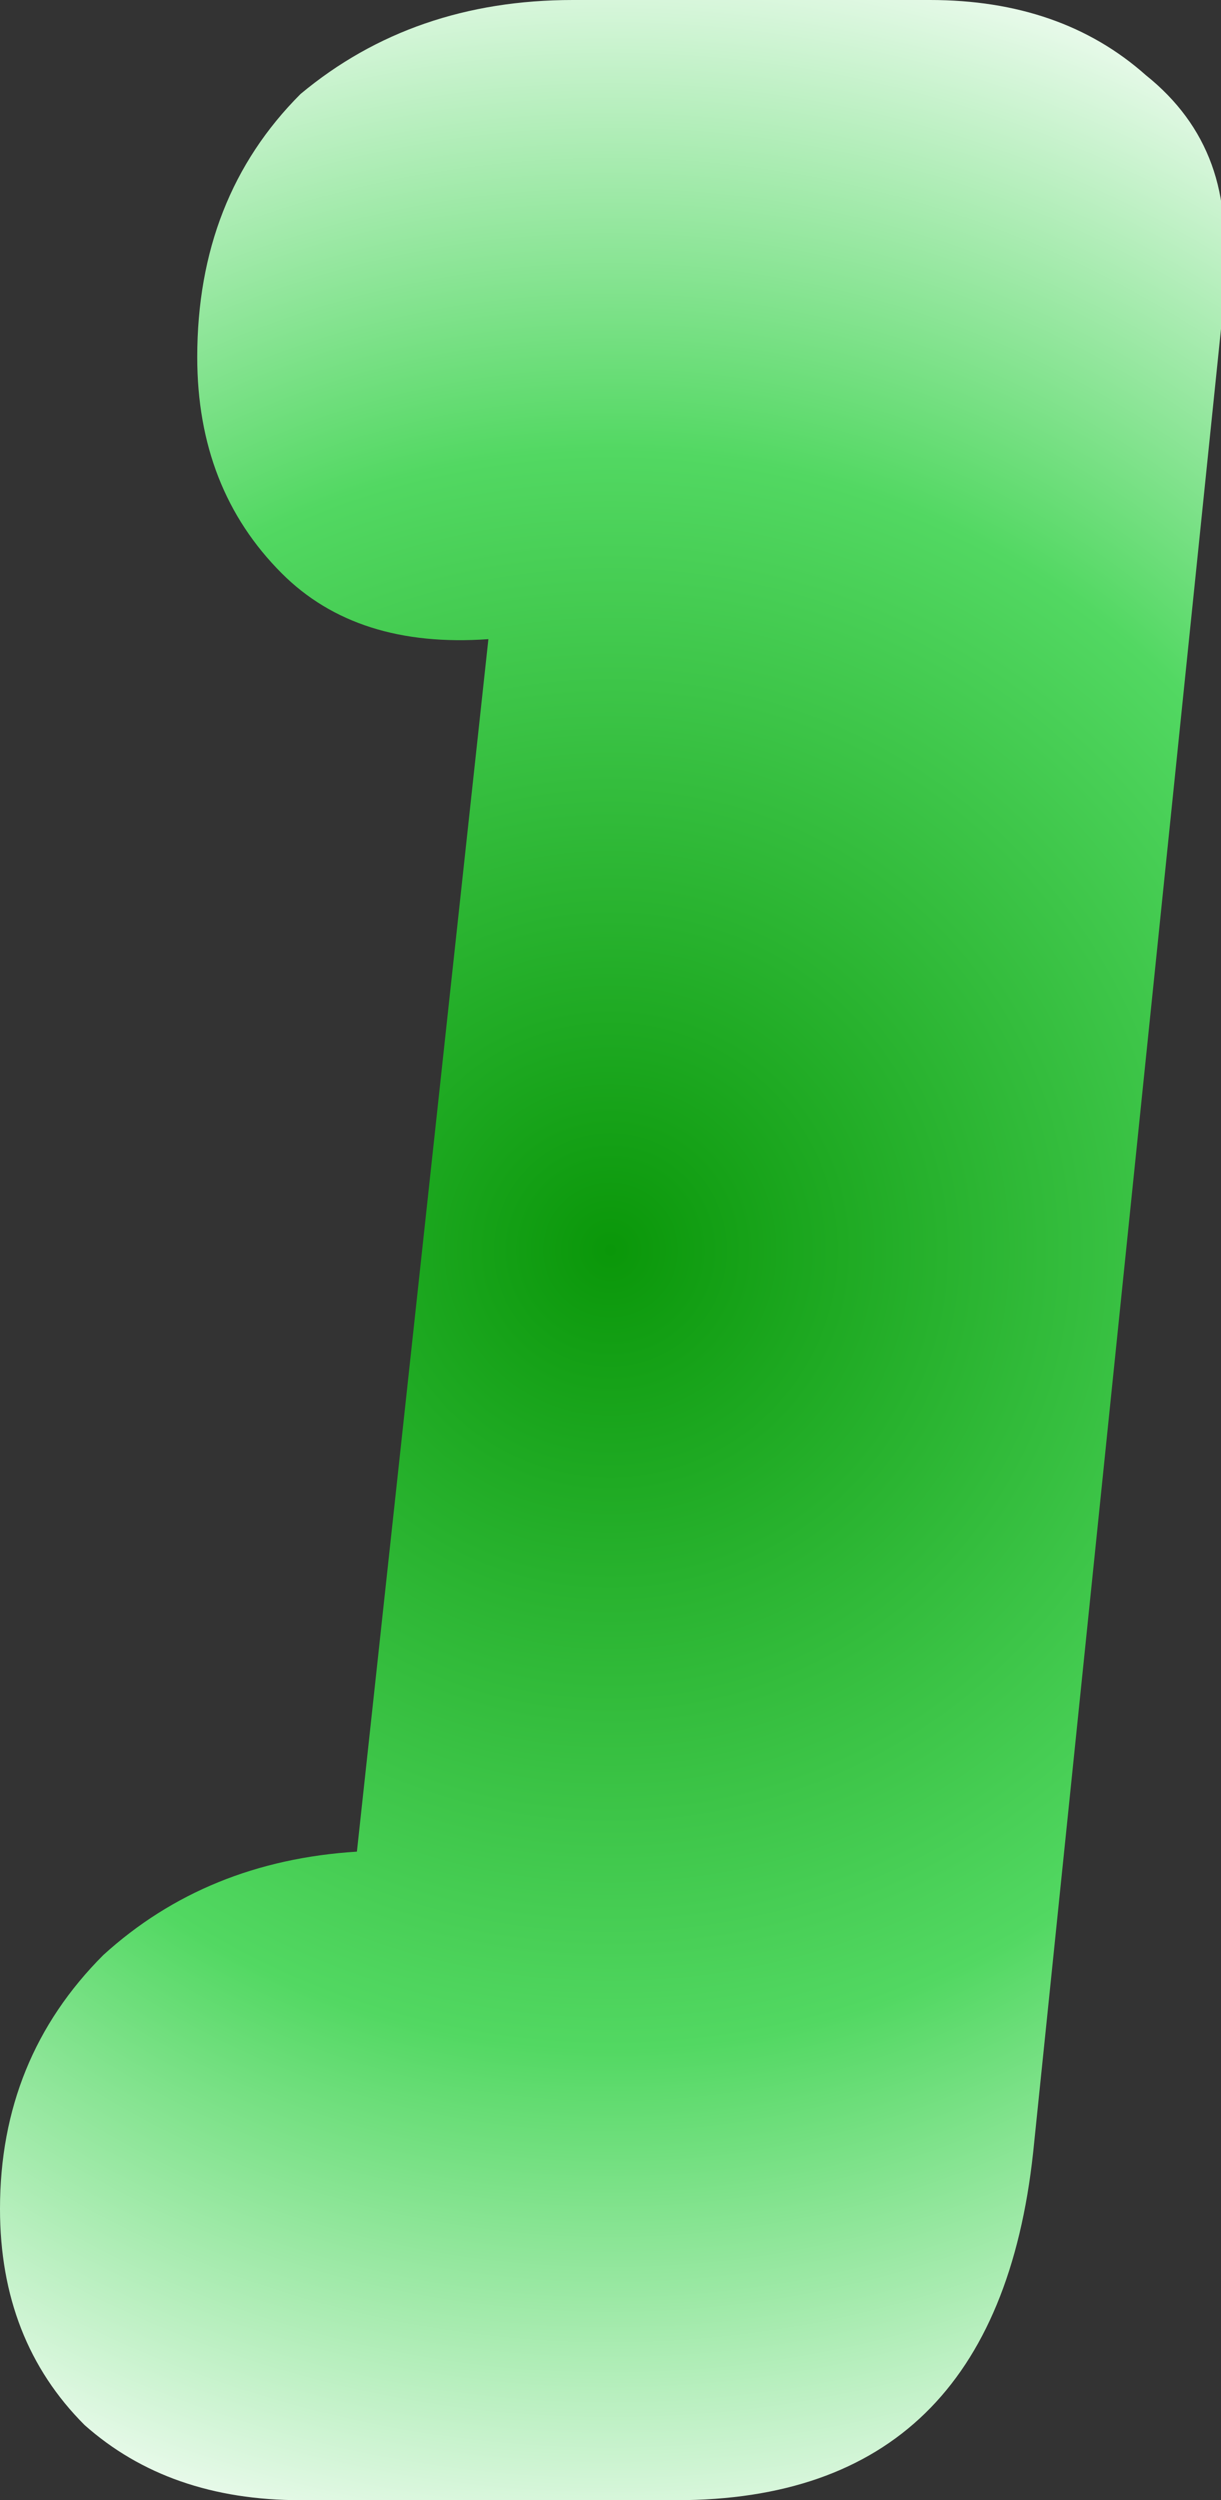 <?xml version="1.0" encoding="UTF-8" standalone="no"?>
<svg xmlns:xlink="http://www.w3.org/1999/xlink" height="13.3px" width="6.5px" xmlns="http://www.w3.org/2000/svg">
  <rect width="100%" height="100%" fill="#333333" stroke="none"/>
  <g transform="matrix(1.0, 0.0, 0.0, 1.0, 15.25, 6.8)">
    <path d="M-15.25 4.95 Q-15.25 5.65 -14.8 6.1 -14.35 6.5 -13.65 6.5 L-11.65 6.5 Q-9.95 6.5 -9.75 4.65 L-8.75 -5.05 -8.75 -5.3 Q-8.65 -6.0 -9.15 -6.4 -9.6 -6.8 -10.3 -6.8 L-12.2 -6.8 Q-13.05 -6.8 -13.65 -6.3 -14.2 -5.75 -14.2 -4.9 -14.2 -4.2 -13.75 -3.75 -13.35 -3.35 -12.65 -3.4 L-13.35 3.05 Q-14.15 3.1 -14.7 3.6 -15.25 4.15 -15.25 4.95" fill="url(#gradient0)" fill-rule="evenodd" stroke="none">
      <animate attributeName="d" dur="2s" repeatCount="indefinite" values="M-15.25 4.95 Q-15.25 5.65 -14.8 6.1 -14.35 6.5 -13.65 6.5 L-11.65 6.5 Q-9.95 6.5 -9.75 4.65 L-8.75 -5.05 -8.75 -5.3 Q-8.65 -6.0 -9.15 -6.4 -9.6 -6.8 -10.3 -6.8 L-12.2 -6.8 Q-13.05 -6.8 -13.65 -6.3 -14.2 -5.75 -14.2 -4.9 -14.2 -4.2 -13.75 -3.75 -13.35 -3.35 -12.65 -3.4 L-13.35 3.05 Q-14.15 3.1 -14.7 3.6 -15.25 4.15 -15.25 4.95;M-15.25 4.95 Q-15.25 5.65 -14.8 6.1 -14.35 6.5 -13.65 6.5 L-11.65 6.5 Q-9.95 6.5 -9.75 4.65 L-8.75 -5.05 -8.75 -5.3 Q-8.65 -6.0 -9.15 -6.4 -9.6 -6.8 -10.3 -6.8 L-12.2 -6.8 Q-13.05 -6.8 -13.65 -6.3 -14.2 -5.75 -14.2 -4.9 -14.2 -4.2 -13.75 -3.75 -13.35 -3.35 -12.65 -3.4 L-13.35 3.05 Q-14.15 3.1 -14.7 3.6 -15.25 4.15 -15.25 4.95"/>
    </path>
    <path d="M-15.25 4.95 Q-15.25 4.15 -14.7 3.6 -14.15 3.1 -13.35 3.05 L-12.65 -3.4 Q-13.35 -3.35 -13.75 -3.75 -14.2 -4.2 -14.2 -4.9 -14.2 -5.75 -13.65 -6.3 -13.05 -6.8 -12.2 -6.8 L-10.3 -6.8 Q-9.6 -6.8 -9.15 -6.4 -8.65 -6.0 -8.75 -5.3 L-8.75 -5.05 -9.75 4.65 Q-9.95 6.5 -11.65 6.5 L-13.65 6.5 Q-14.35 6.5 -14.8 6.1 -15.25 5.65 -15.25 4.95" fill="none" stroke="#000000" stroke-linecap="round" stroke-linejoin="round" stroke-opacity="0.0" stroke-width="1.0">
      <animate attributeName="stroke" dur="2s" repeatCount="indefinite" values="#000000;#000001"/>
      <animate attributeName="stroke-width" dur="2s" repeatCount="indefinite" values="0.0;0.0"/>
      <animate attributeName="fill-opacity" dur="2s" repeatCount="indefinite" values="0.0;0.0"/>
      <animate attributeName="d" dur="2s" repeatCount="indefinite" values="M-15.25 4.95 Q-15.25 4.15 -14.7 3.6 -14.15 3.1 -13.35 3.05 L-12.65 -3.4 Q-13.35 -3.35 -13.75 -3.75 -14.2 -4.2 -14.2 -4.9 -14.2 -5.75 -13.65 -6.3 -13.05 -6.8 -12.2 -6.8 L-10.3 -6.8 Q-9.6 -6.8 -9.15 -6.4 -8.65 -6.0 -8.75 -5.3 L-8.75 -5.05 -9.75 4.65 Q-9.95 6.5 -11.65 6.5 L-13.65 6.5 Q-14.35 6.5 -14.8 6.1 -15.25 5.65 -15.25 4.95;M-15.25 4.95 Q-15.25 4.15 -14.7 3.6 -14.15 3.1 -13.35 3.05 L-12.65 -3.4 Q-13.35 -3.35 -13.75 -3.75 -14.2 -4.2 -14.2 -4.9 -14.2 -5.75 -13.65 -6.3 -13.05 -6.8 -12.2 -6.8 L-10.3 -6.8 Q-9.6 -6.8 -9.15 -6.4 -8.65 -6.0 -8.75 -5.3 L-8.75 -5.05 -9.75 4.65 Q-9.95 6.5 -11.65 6.5 L-13.65 6.5 Q-14.35 6.5 -14.8 6.1 -15.25 5.65 -15.25 4.95"/>
    </path>
  </g>
  <defs>
    <radialGradient cx="0" cy="0" gradientTransform="matrix(0.009, 0.0, 0.0, 0.009, -12.0, -0.15)" gradientUnits="userSpaceOnUse" id="gradient0" r="819.2" spreadMethod="pad">
      <animateTransform additive="replace" attributeName="gradientTransform" dur="2s" from="1" repeatCount="indefinite" to="1" type="scale"/>
      <animateTransform additive="sum" attributeName="gradientTransform" dur="2s" from="-12.0 -0.15" repeatCount="indefinite" to="-12.0 -0.15" type="translate"/>
      <animateTransform additive="sum" attributeName="gradientTransform" dur="2s" from="0.0" repeatCount="indefinite" to="0.0" type="rotate"/>
      <animateTransform additive="sum" attributeName="gradientTransform" dur="2s" from="0.009 0.009" repeatCount="indefinite" to="0.009 0.009" type="scale"/>
      <animateTransform additive="sum" attributeName="gradientTransform" dur="2s" from="0.0" repeatCount="indefinite" to="0.0" type="skewX"/>
      <stop offset="0.0" stop-color="#0a9709">
        <animate attributeName="offset" dur="2s" repeatCount="indefinite" values="0.0;0.0"/>
        <animate attributeName="stop-color" dur="2s" repeatCount="indefinite" values="#0a9709;#009901"/>
        <animate attributeName="stop-opacity" dur="2s" repeatCount="indefinite" values="1.0;1.0"/>
      </stop>
      <stop offset="0.576" stop-color="#52d862">
        <animate attributeName="offset" dur="2s" repeatCount="indefinite" values="0.576;0.576"/>
        <animate attributeName="stop-color" dur="2s" repeatCount="indefinite" values="#52d862;#009901"/>
        <animate attributeName="stop-opacity" dur="2s" repeatCount="indefinite" values="1.0;1.0"/>
      </stop>
      <stop offset="1.0" stop-color="#ffffff">
        <animate attributeName="offset" dur="2s" repeatCount="indefinite" values="1.0;1.0"/>
        <animate attributeName="stop-color" dur="2s" repeatCount="indefinite" values="#ffffff;#009901"/>
        <animate attributeName="stop-opacity" dur="2s" repeatCount="indefinite" values="1.0;1.0"/>
      </stop>
    </radialGradient>
  </defs>
</svg>
